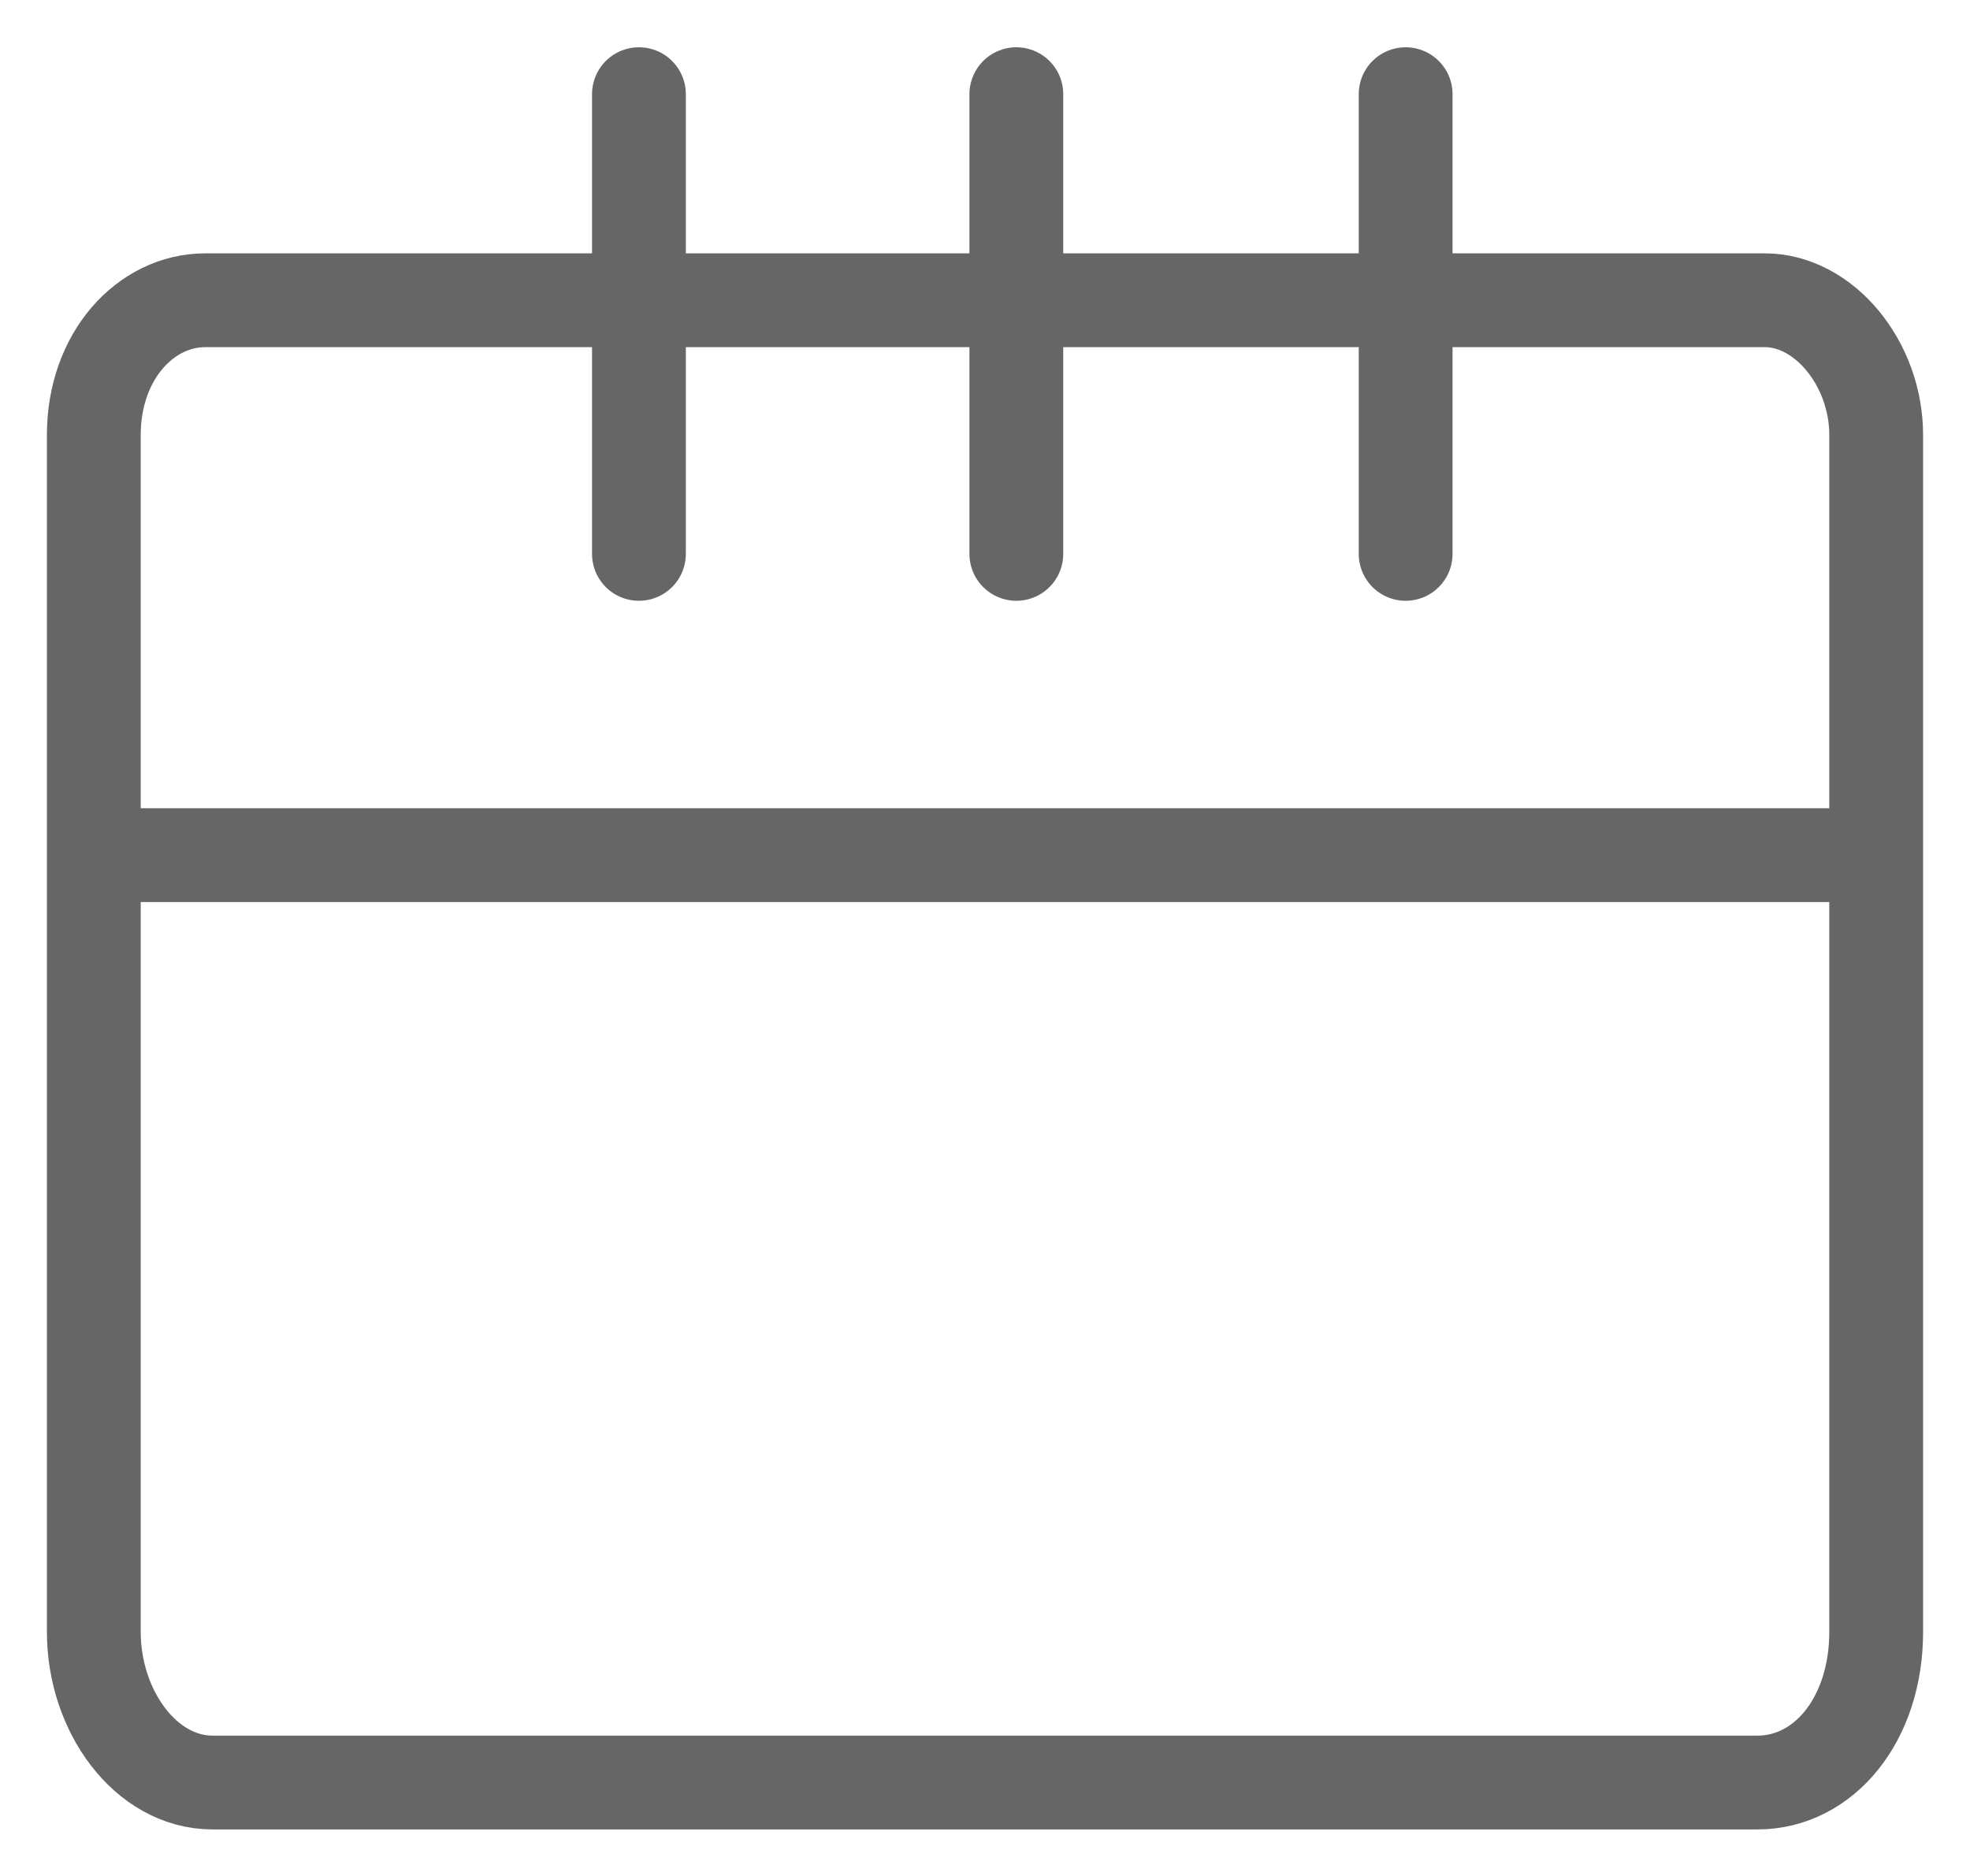 <svg width="21" height="20" viewBox="0 0 21 20" fill="none" xmlns="http://www.w3.org/2000/svg">
<path d="M6.811 5.905V1.004" stroke="#666666" stroke-miterlimit="10" stroke-linecap="round" stroke-linejoin="round"/>
<path d="M14.984 5.905V1.004" stroke="#666666" stroke-miterlimit="10" stroke-linecap="round" stroke-linejoin="round"/>
<path d="M10.834 5.905V1.004" stroke="#666666" stroke-miterlimit="10" stroke-linecap="round" stroke-linejoin="round"/>
<path d="M18.812 3.201C19.446 3.201 20 3.877 20 4.638V17.398C20 18.328 19.446 19.004 18.733 19.004H2.267C1.554 19.004 1 18.243 1 17.398V4.638C1 3.793 1.554 3.201 2.188 3.201H18.812V3.201Z" stroke="#666666" stroke-miterlimit="10" stroke-linecap="round" stroke-linejoin="round"/>
<path d="M1.367 9.117H19.734" stroke="#666666" stroke-miterlimit="10" stroke-linecap="round" stroke-linejoin="round"/>
</svg>
